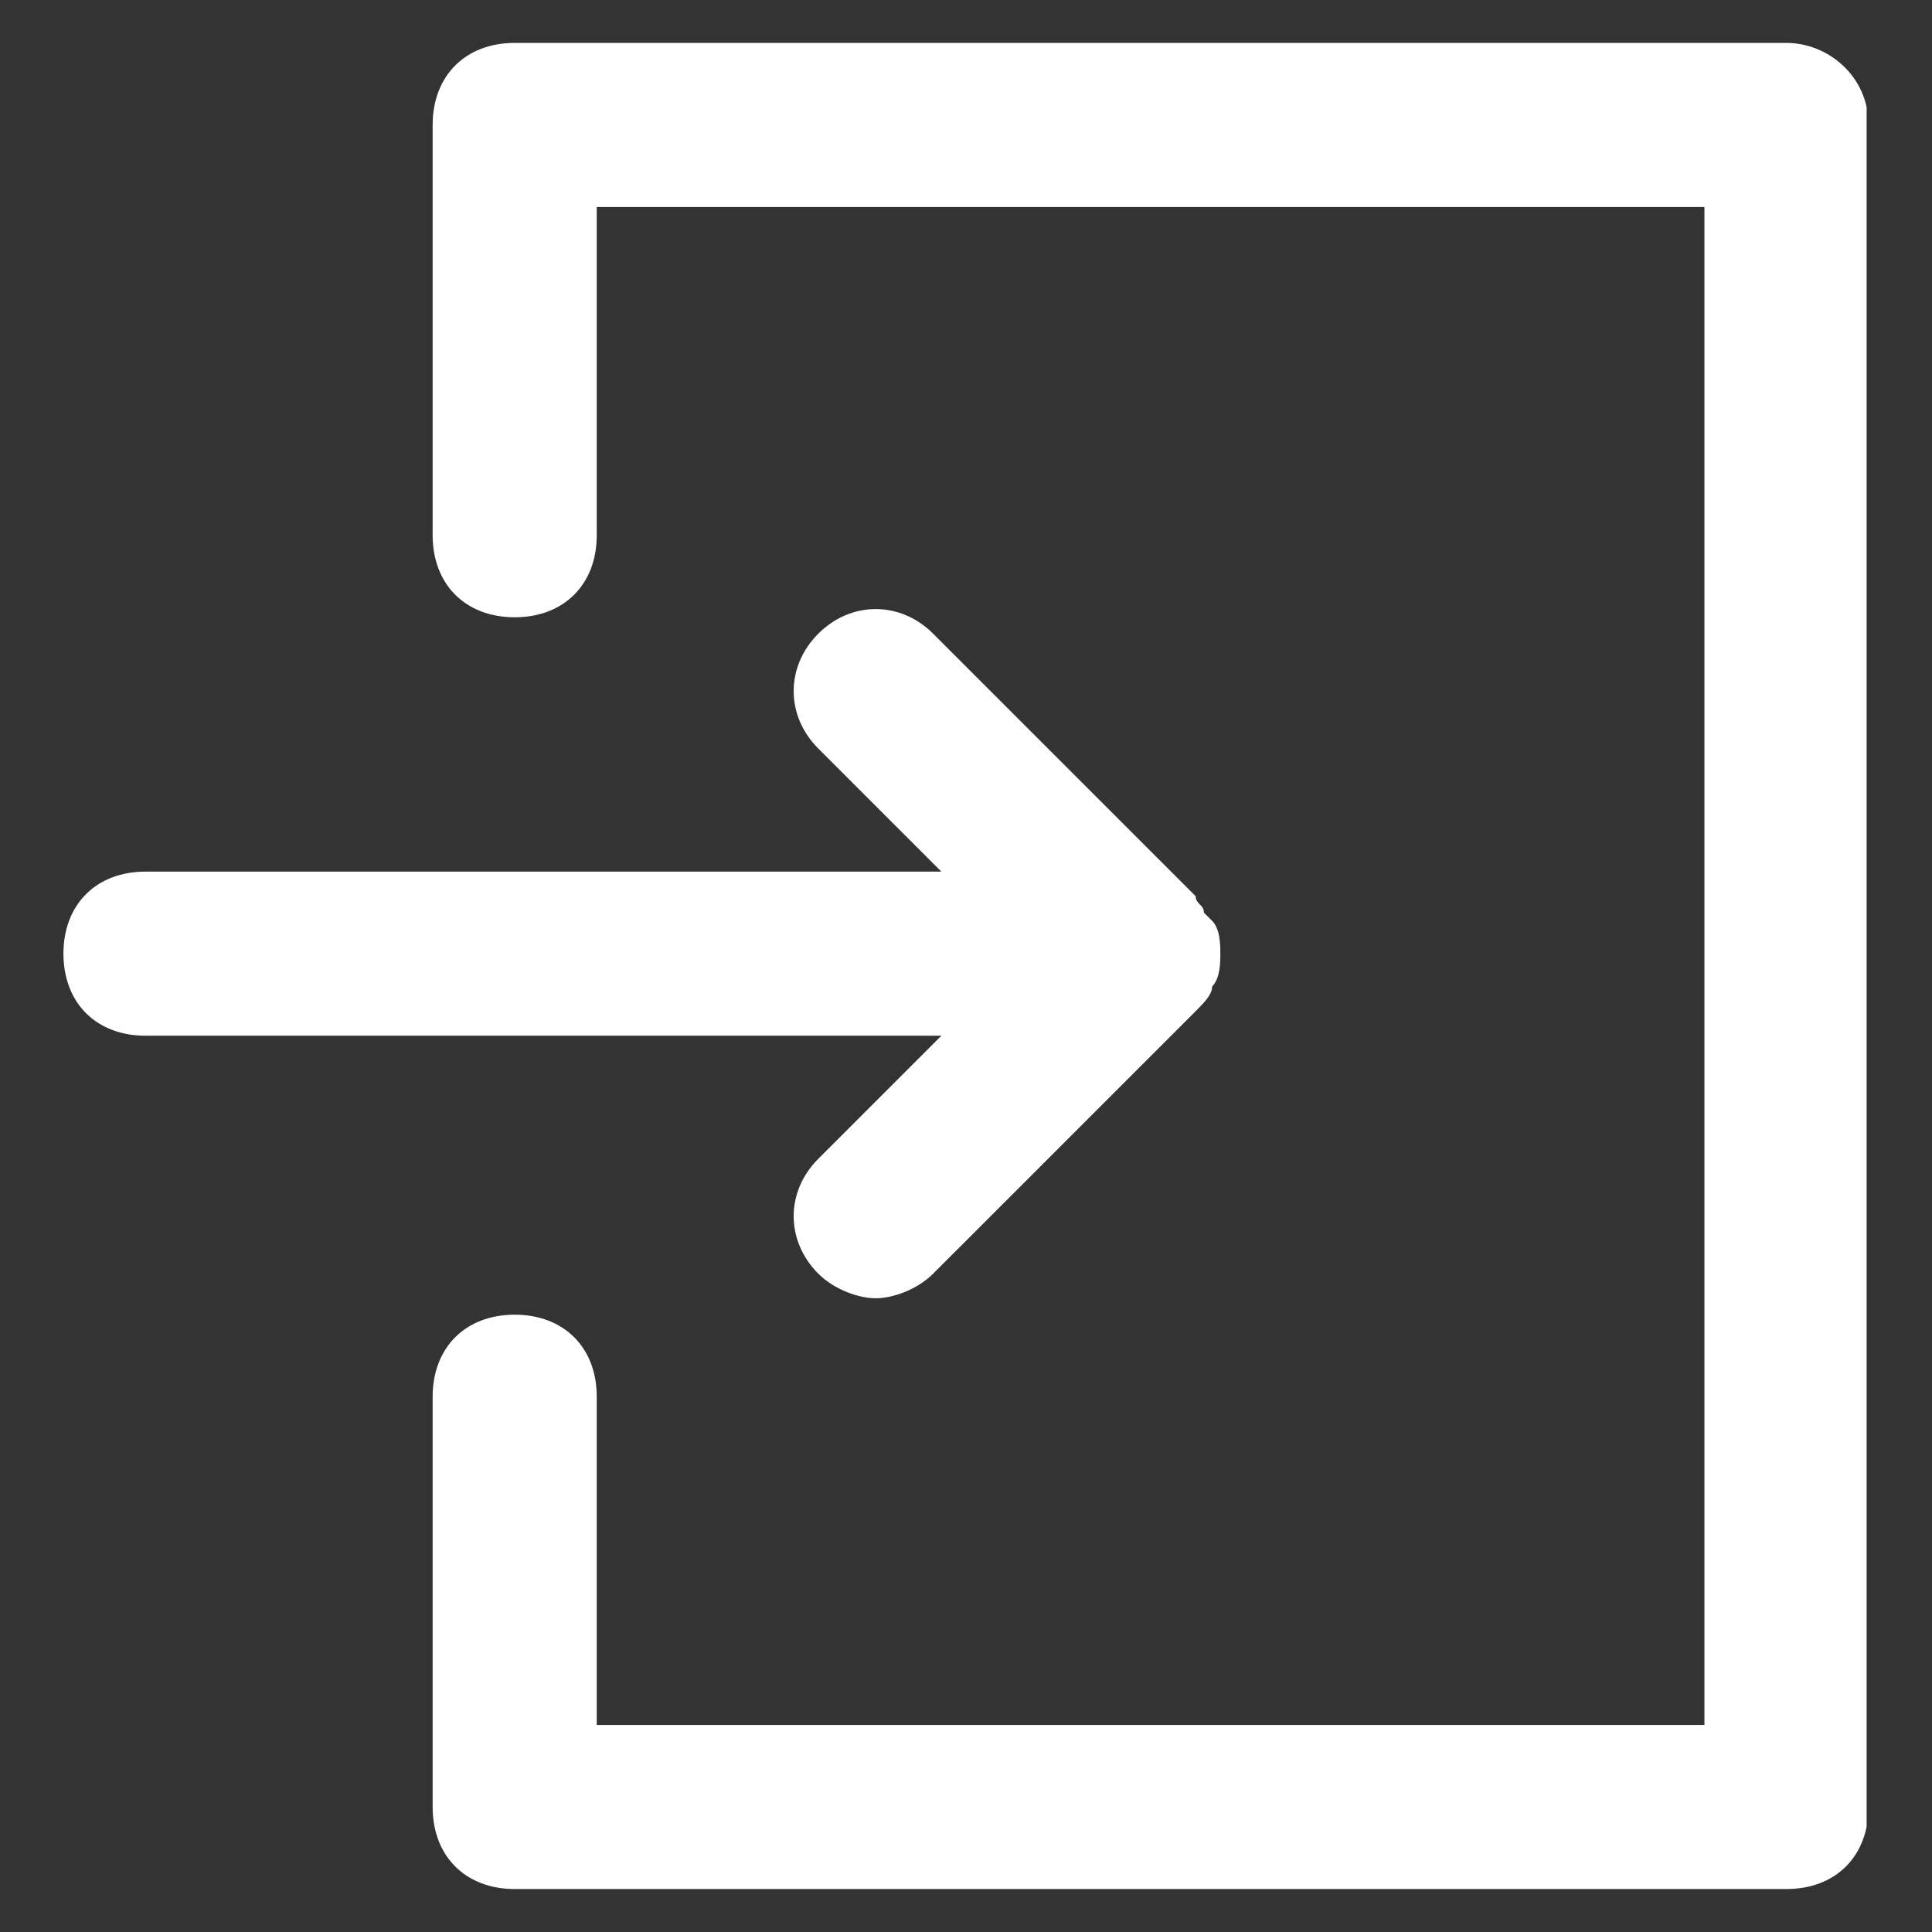 <svg xmlns="http://www.w3.org/2000/svg" xmlns:xlink="http://www.w3.org/1999/xlink" width="480" zoomAndPan="magnify" viewBox="0 0 360 360" height="480" preserveAspectRatio="xMidYMid meet" version="1.0"><rect x="0" y="0" width="360" height="360" fill="#333333" stroke="none"/><defs><clipPath id="e84ad1cc1c"><path d="M 11.82 113 L 228 113 L 228 242 L 11.82 242 Z M 11.82 113 " clip-rule="nonzero"/></clipPath><clipPath id="576bba0be6"><path d="M 80 7 L 347.82 7 L 347.82 352 L 80 352 Z M 80 7 " clip-rule="nonzero"/></clipPath></defs><g clip-path="url(#e84ad1cc1c)"><path fill="#ffffff" d="M 152.477 215.926 C 146.359 222.039 146.359 231.211 152.477 237.328 C 155.535 240.387 160.121 241.914 163.18 241.914 C 166.234 241.914 170.824 240.387 173.879 237.328 L 222.805 188.402 C 224.332 186.875 225.863 185.348 225.863 183.816 C 227.391 182.289 227.391 179.23 227.391 177.703 C 227.391 176.172 227.391 173.117 225.863 171.586 C 225.863 171.586 224.332 170.059 224.332 170.059 C 224.332 168.527 222.805 168.527 222.805 167 L 173.879 118.078 C 167.766 111.961 158.59 111.961 152.477 118.078 C 146.359 124.191 146.359 133.363 152.477 139.48 L 175.41 162.414 L 27.109 162.414 C 17.934 162.414 11.82 168.527 11.82 177.703 C 11.82 186.875 17.934 192.992 27.109 192.992 L 175.41 192.992 Z M 152.477 215.926 " fill-opacity="1" fill-rule="nonzero"/></g><g clip-path="url(#576bba0be6)"><path fill="#ffffff" d="M 332.883 7.996 L 95.906 7.996 C 86.734 7.996 80.617 14.113 80.617 23.285 L 80.617 99.73 C 80.617 108.902 86.734 115.02 95.906 115.02 C 105.082 115.02 111.195 108.902 111.195 99.73 L 111.195 38.574 L 317.594 38.574 L 317.594 321.414 L 111.195 321.414 L 111.195 260.262 C 111.195 251.09 105.082 244.973 95.906 244.973 C 86.734 244.973 80.617 251.09 80.617 260.262 L 80.617 336.703 C 80.617 345.879 86.734 351.992 95.906 351.992 L 332.883 351.992 C 342.055 351.992 348.172 345.879 348.172 336.703 L 348.172 23.285 C 348.172 14.113 340.527 7.996 332.883 7.996 Z M 332.883 7.996 " fill-opacity="1" fill-rule="nonzero"/></g></svg>